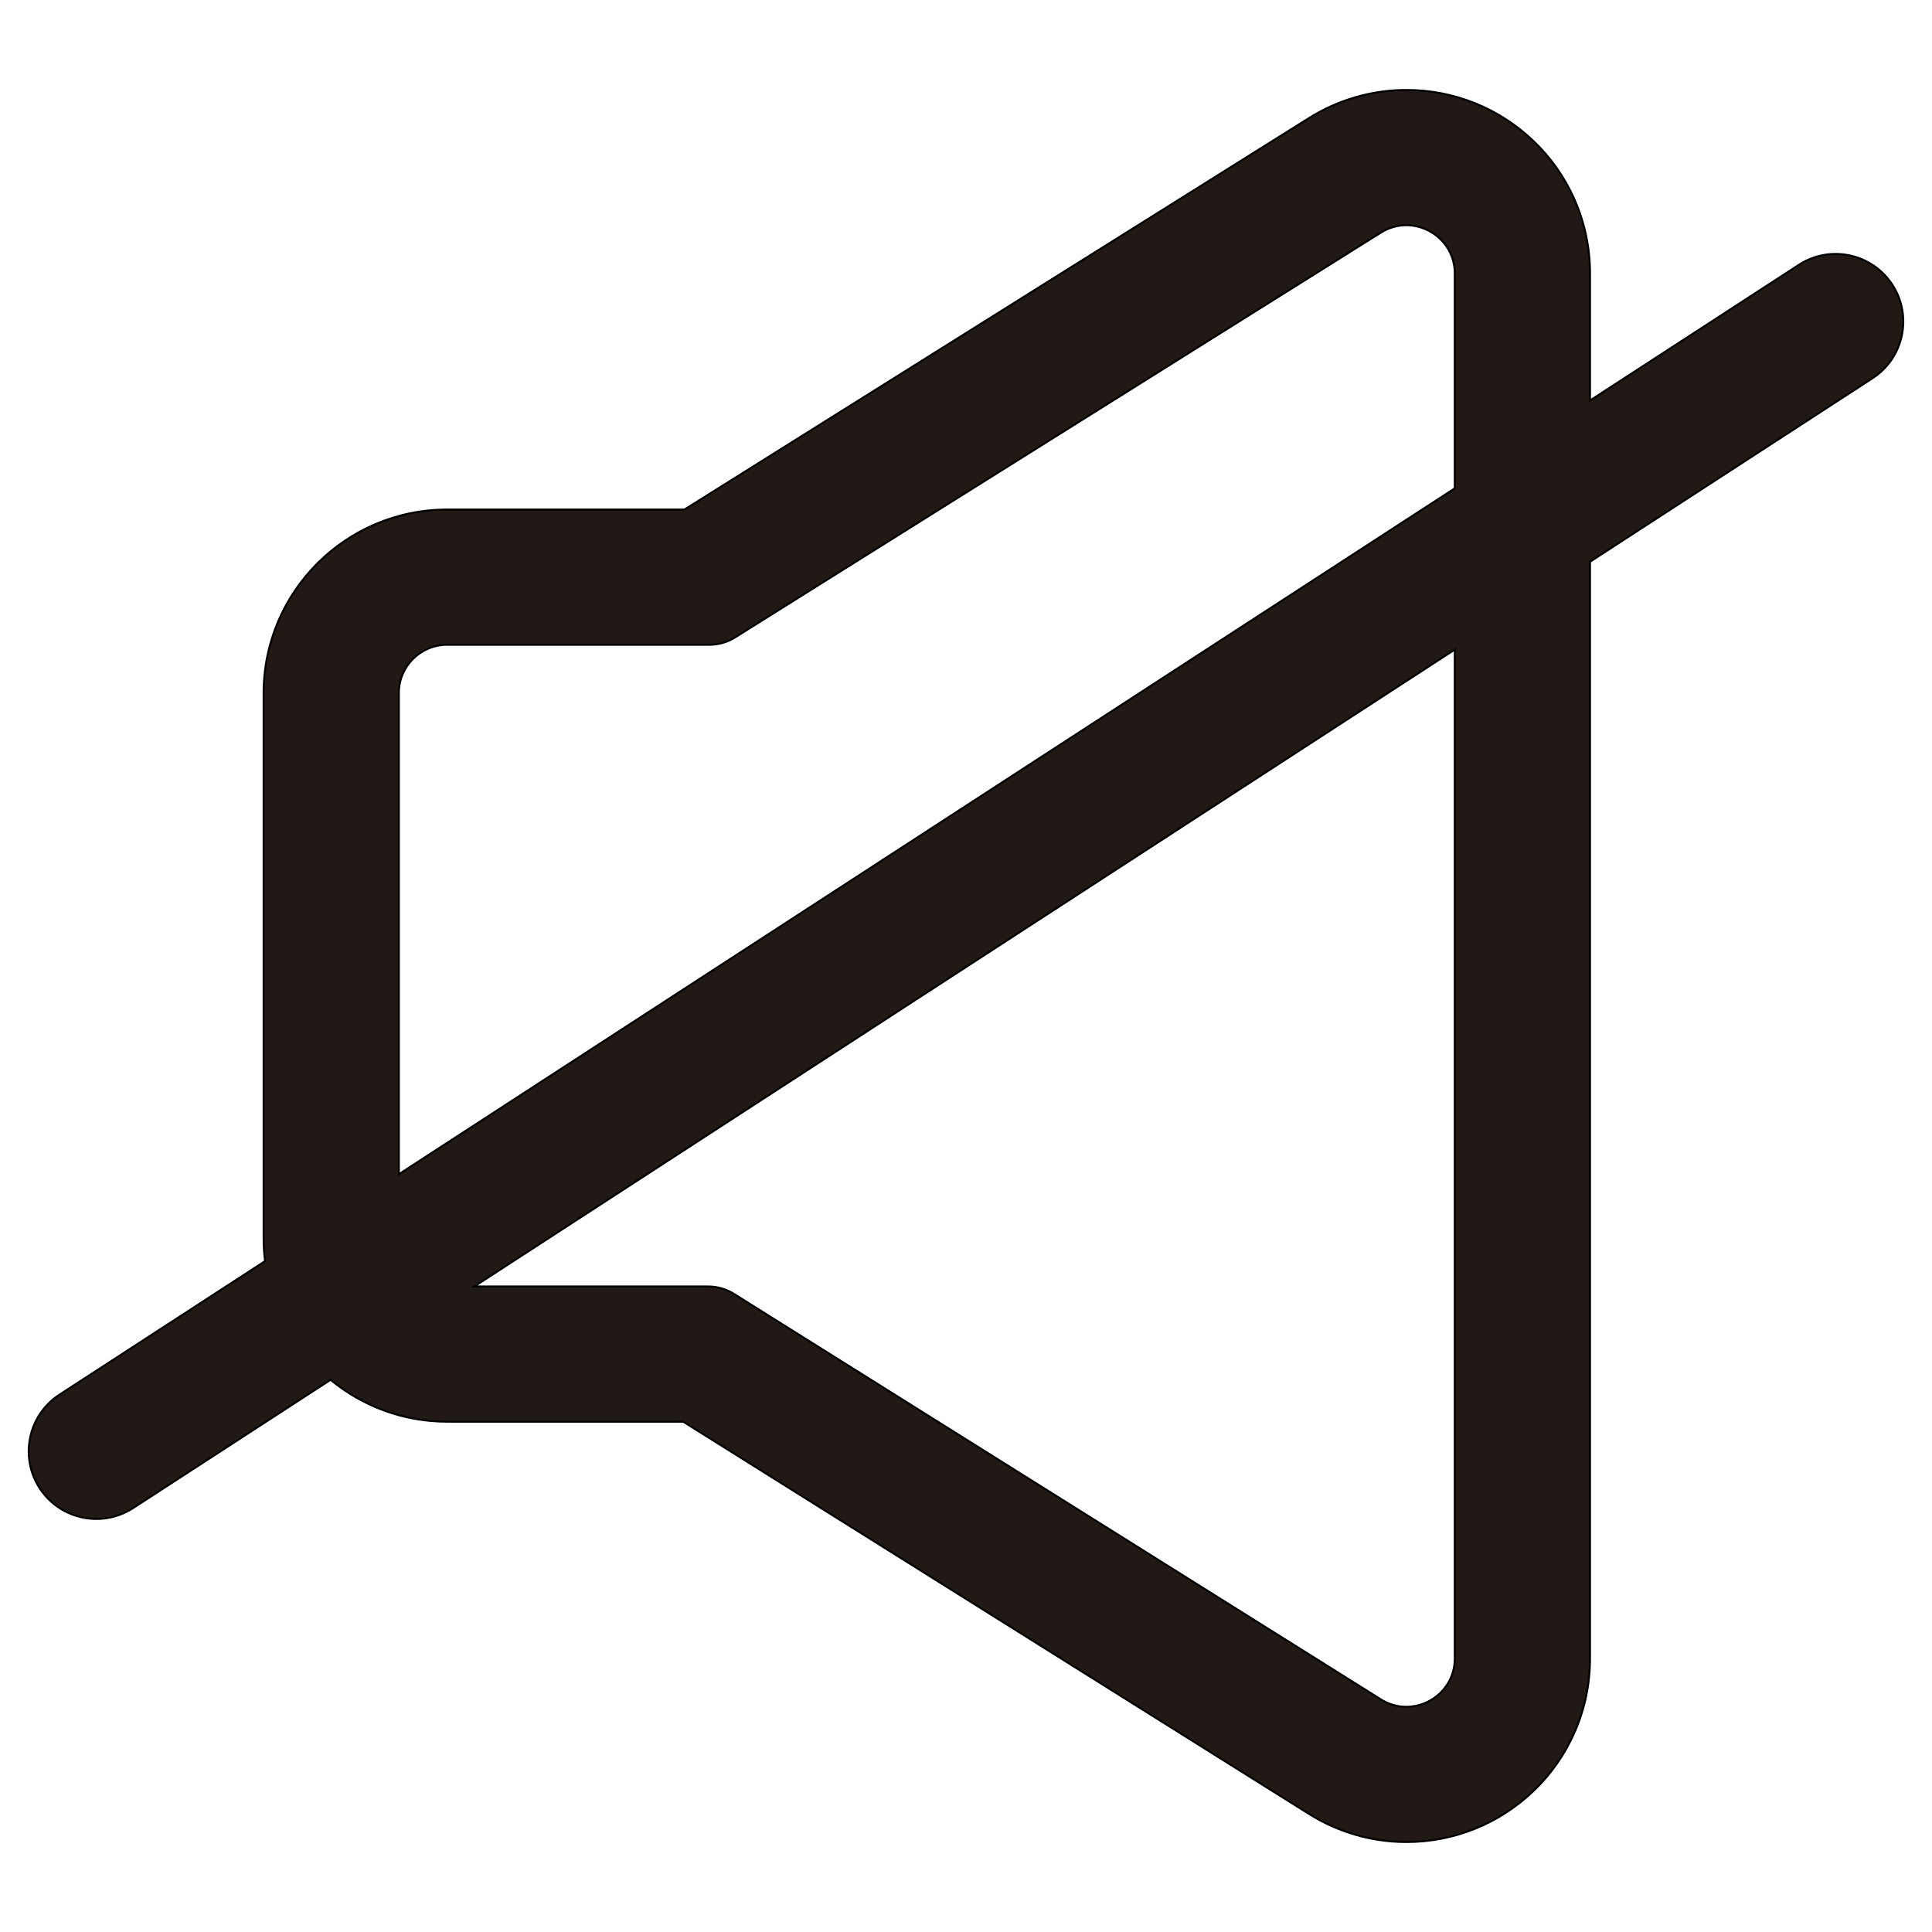 <?xml version="1.0" encoding="iso-8859-1"?>
<!-- Generator: Adobe Illustrator 18.0.0, SVG Export Plug-In . SVG Version: 6.00 Build 0)  -->
<!DOCTYPE svg PUBLIC "-//W3C//DTD SVG 1.1//EN" "http://www.w3.org/Graphics/SVG/1.1/DTD/svg11.dtd">
<svg version="1.1" id="Capa_1" xmlns="http://www.w3.org/2000/svg" xmlns:xlink="http://www.w3.org/1999/xlink" x="0px" y="0px"
	 viewBox="0 0 1000 1000" style="enable-background:new 0 0 1000 1000;" xml:space="preserve">
<path style="fill:#211915;stroke:#000000;stroke-miterlimit:10;" d="M49.898,786.212c6.534,0,13.145-1.828,19.032-5.653
	l102.177-66.369c16.419,13.534,37.444,21.673,60.335,21.673h122.18l323.912,203.025c15.182,9.516,32.609,14.545,50.397,14.545
	c24.58,0,47.934-9.377,65.76-26.403c9.101-8.693,16.272-18.926,21.313-30.416c5.297-12.072,7.982-24.931,7.982-38.222v-358.19
	v-0.403V290.763L969.2,195.791c16.21-10.53,20.815-32.207,10.286-48.417s-32.206-20.816-48.417-10.286l-108.082,70.204v-65.686
	c0-13.291-2.686-26.151-7.984-38.223c-5.041-11.489-12.212-21.722-21.313-30.414c-17.827-17.027-41.181-26.403-65.76-26.403
	c-17.789,0-35.216,5.03-50.398,14.546L354.266,263.734H231.442c-52.383,0-95,42.617-95,95v282.13c0,4.027,0.254,7.995,0.743,11.891
	L30.8,721.856c-16.211,10.53-20.816,32.207-10.286,48.417C27.218,780.596,38.442,786.212,49.898,786.212z M752.988,499.798v0.403
	v358.192c0,14.657-12.032,25.04-25.056,25.04c-4.437,0-8.99-1.206-13.221-3.857L379.836,669.681
	c-3.979-2.495-8.581-3.817-13.277-3.817H245.508l507.479-329.632L752.988,499.798L752.988,499.798z M206.442,358.734
	c0-13.807,11.193-25,25-25h135.762c4.696,0,9.298-1.323,13.277-3.817L714.71,120.424c4.232-2.652,8.783-3.857,13.221-3.857
	c13.024,0,25.057,10.384,25.057,25.04V252.76L206.442,607.769V358.734z"/>
</svg>
